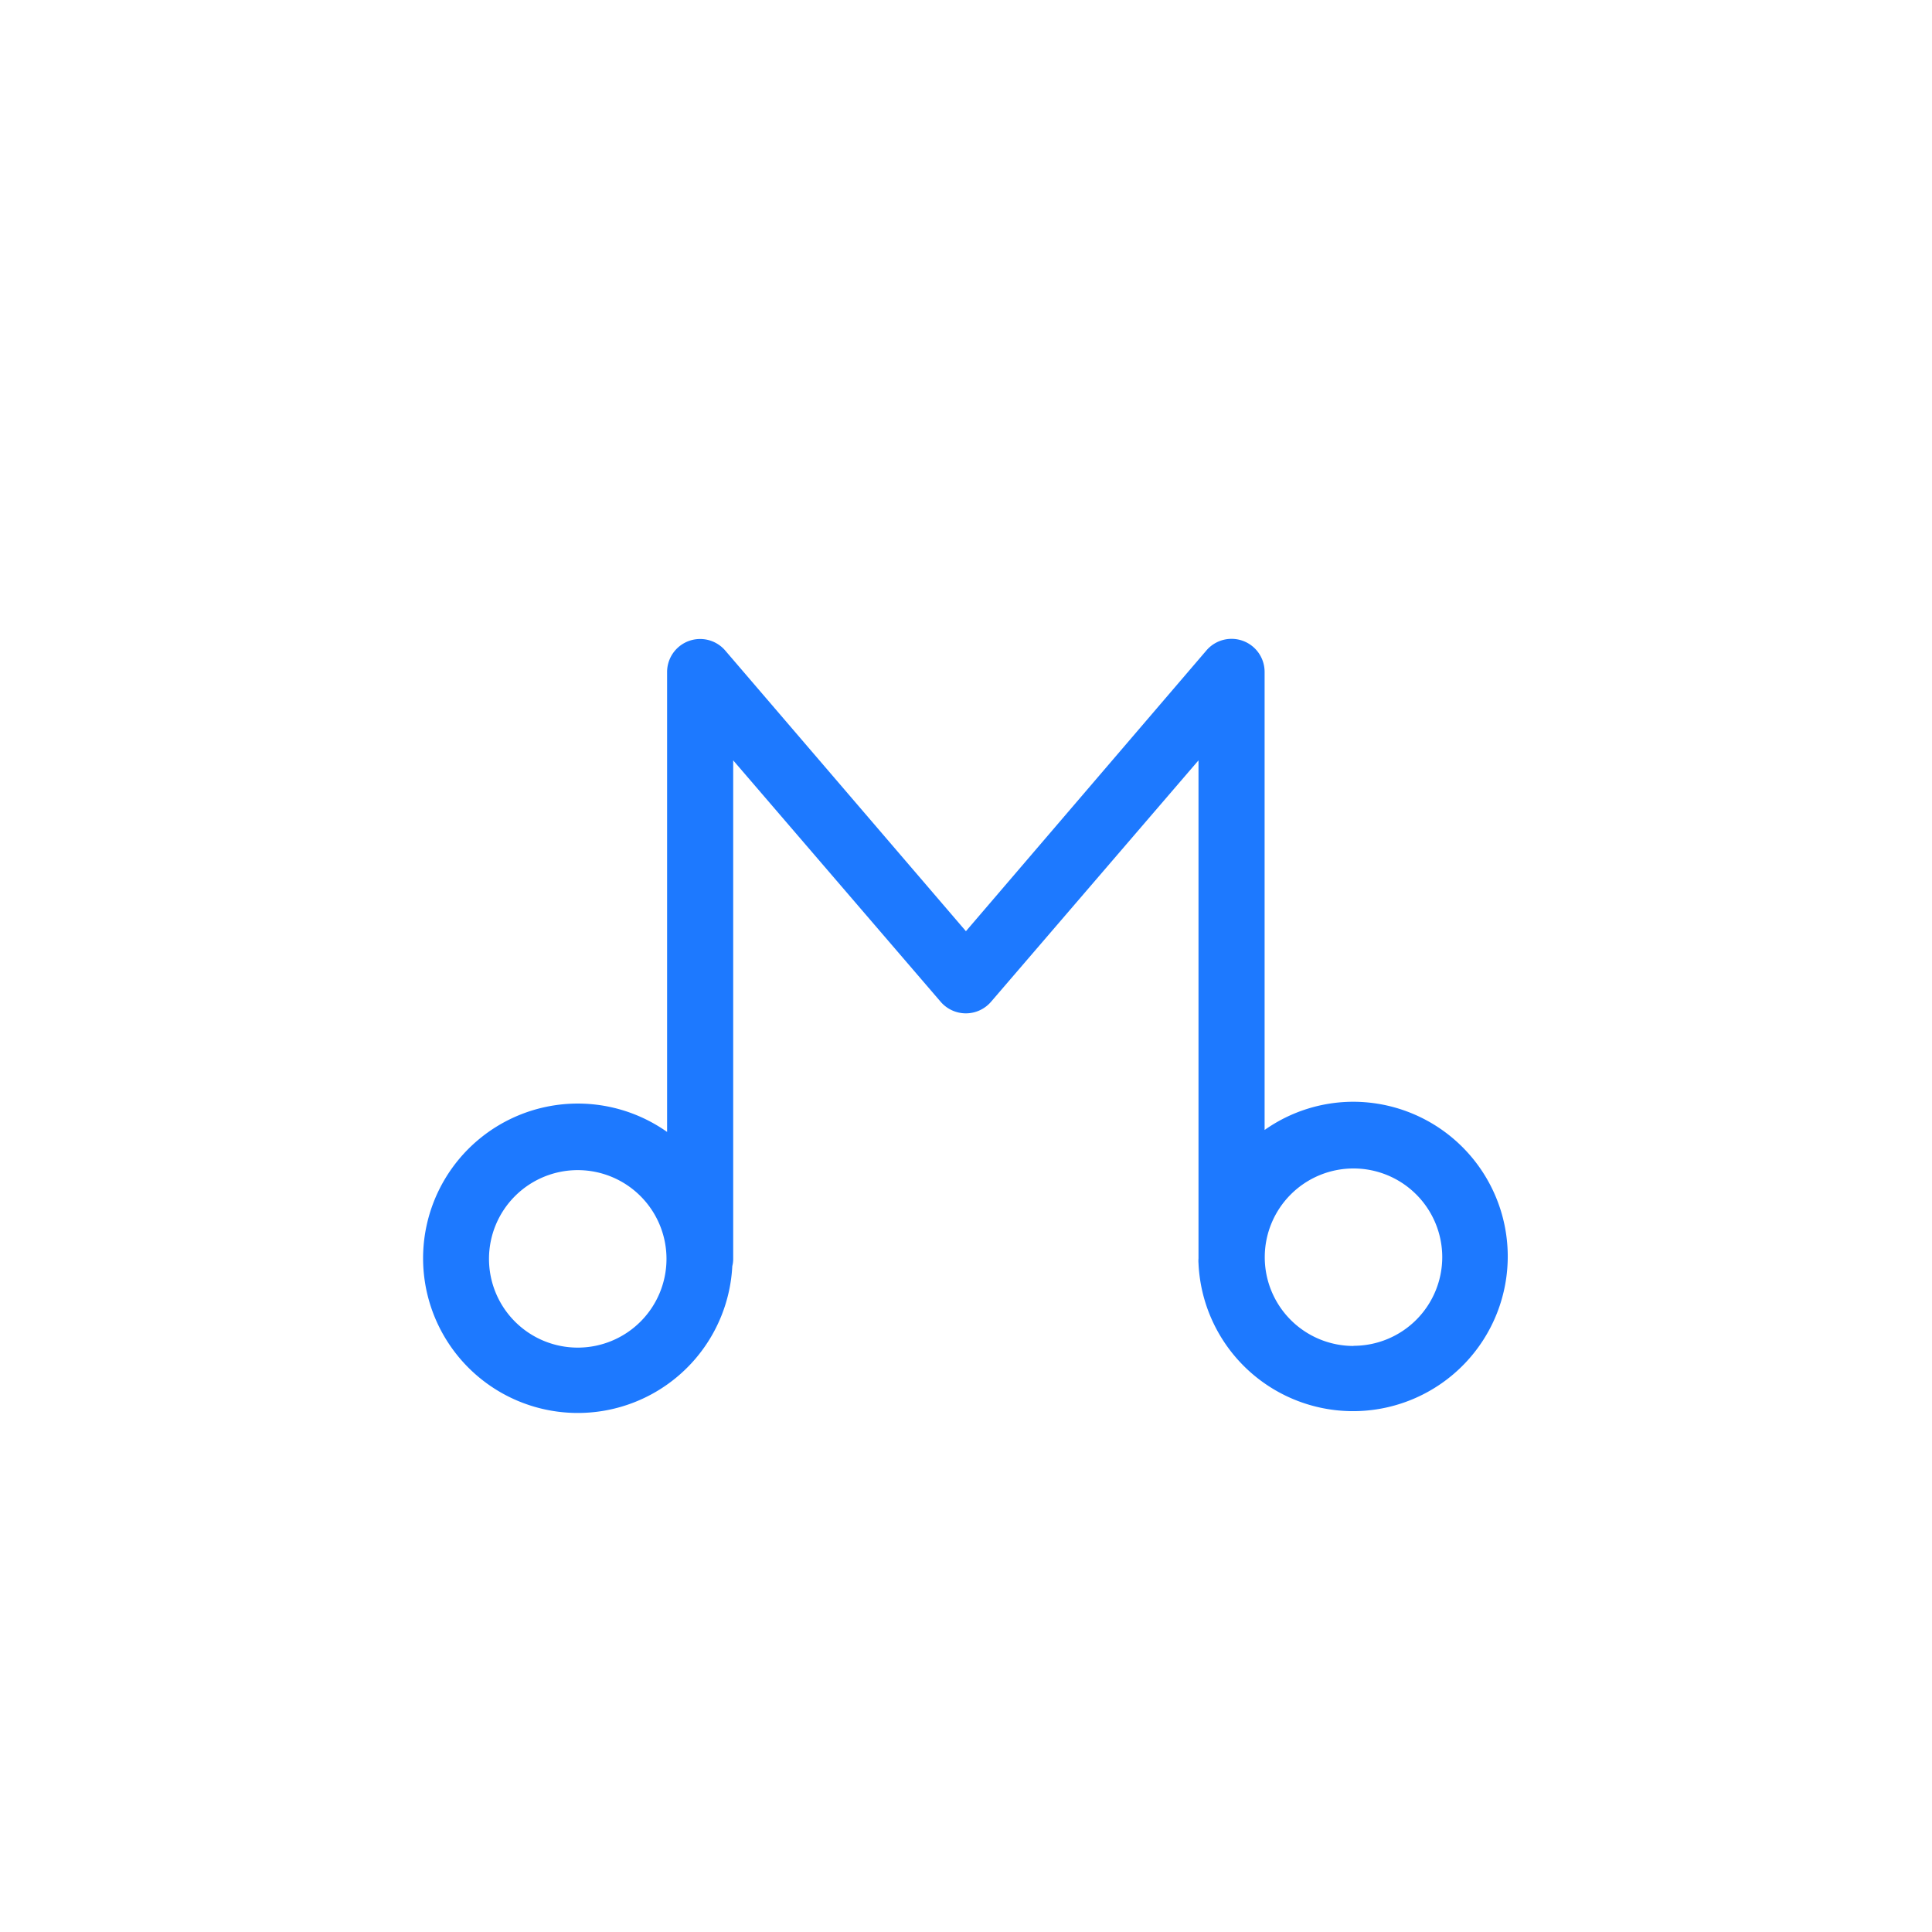 <svg id="Layer_2" data-name="Layer 2" xmlns="http://www.w3.org/2000/svg" viewBox="0 0 128.01 128"><defs><style>.cls-1{fill:#1d79ff;}</style></defs><title>Artboard 1 copy 4</title><path class="cls-1" d="M89.68,73a10.2,10.2,0,0,0-5.89,1.87V44.52a2.19,2.19,0,0,0-3.85-1.43L64,61.7,48.05,43.1a2.19,2.19,0,0,0-3.85,1.43V75a10.25,10.25,0,1,0,4.32,8.89v0a1.92,1.92,0,0,0,.06-.51v-33l13.75,16a2.2,2.2,0,0,0,3.33,0l13.75-16v33a1.92,1.92,0,0,0,0,.32A10.25,10.25,0,1,0,89.68,73ZM38.27,89.29a5.88,5.88,0,1,1,5.89-5.88A5.88,5.88,0,0,1,38.27,89.29Zm51.41-.11a5.88,5.88,0,1,1,5.88-5.88A5.88,5.88,0,0,1,89.68,89.17Z"/></svg>